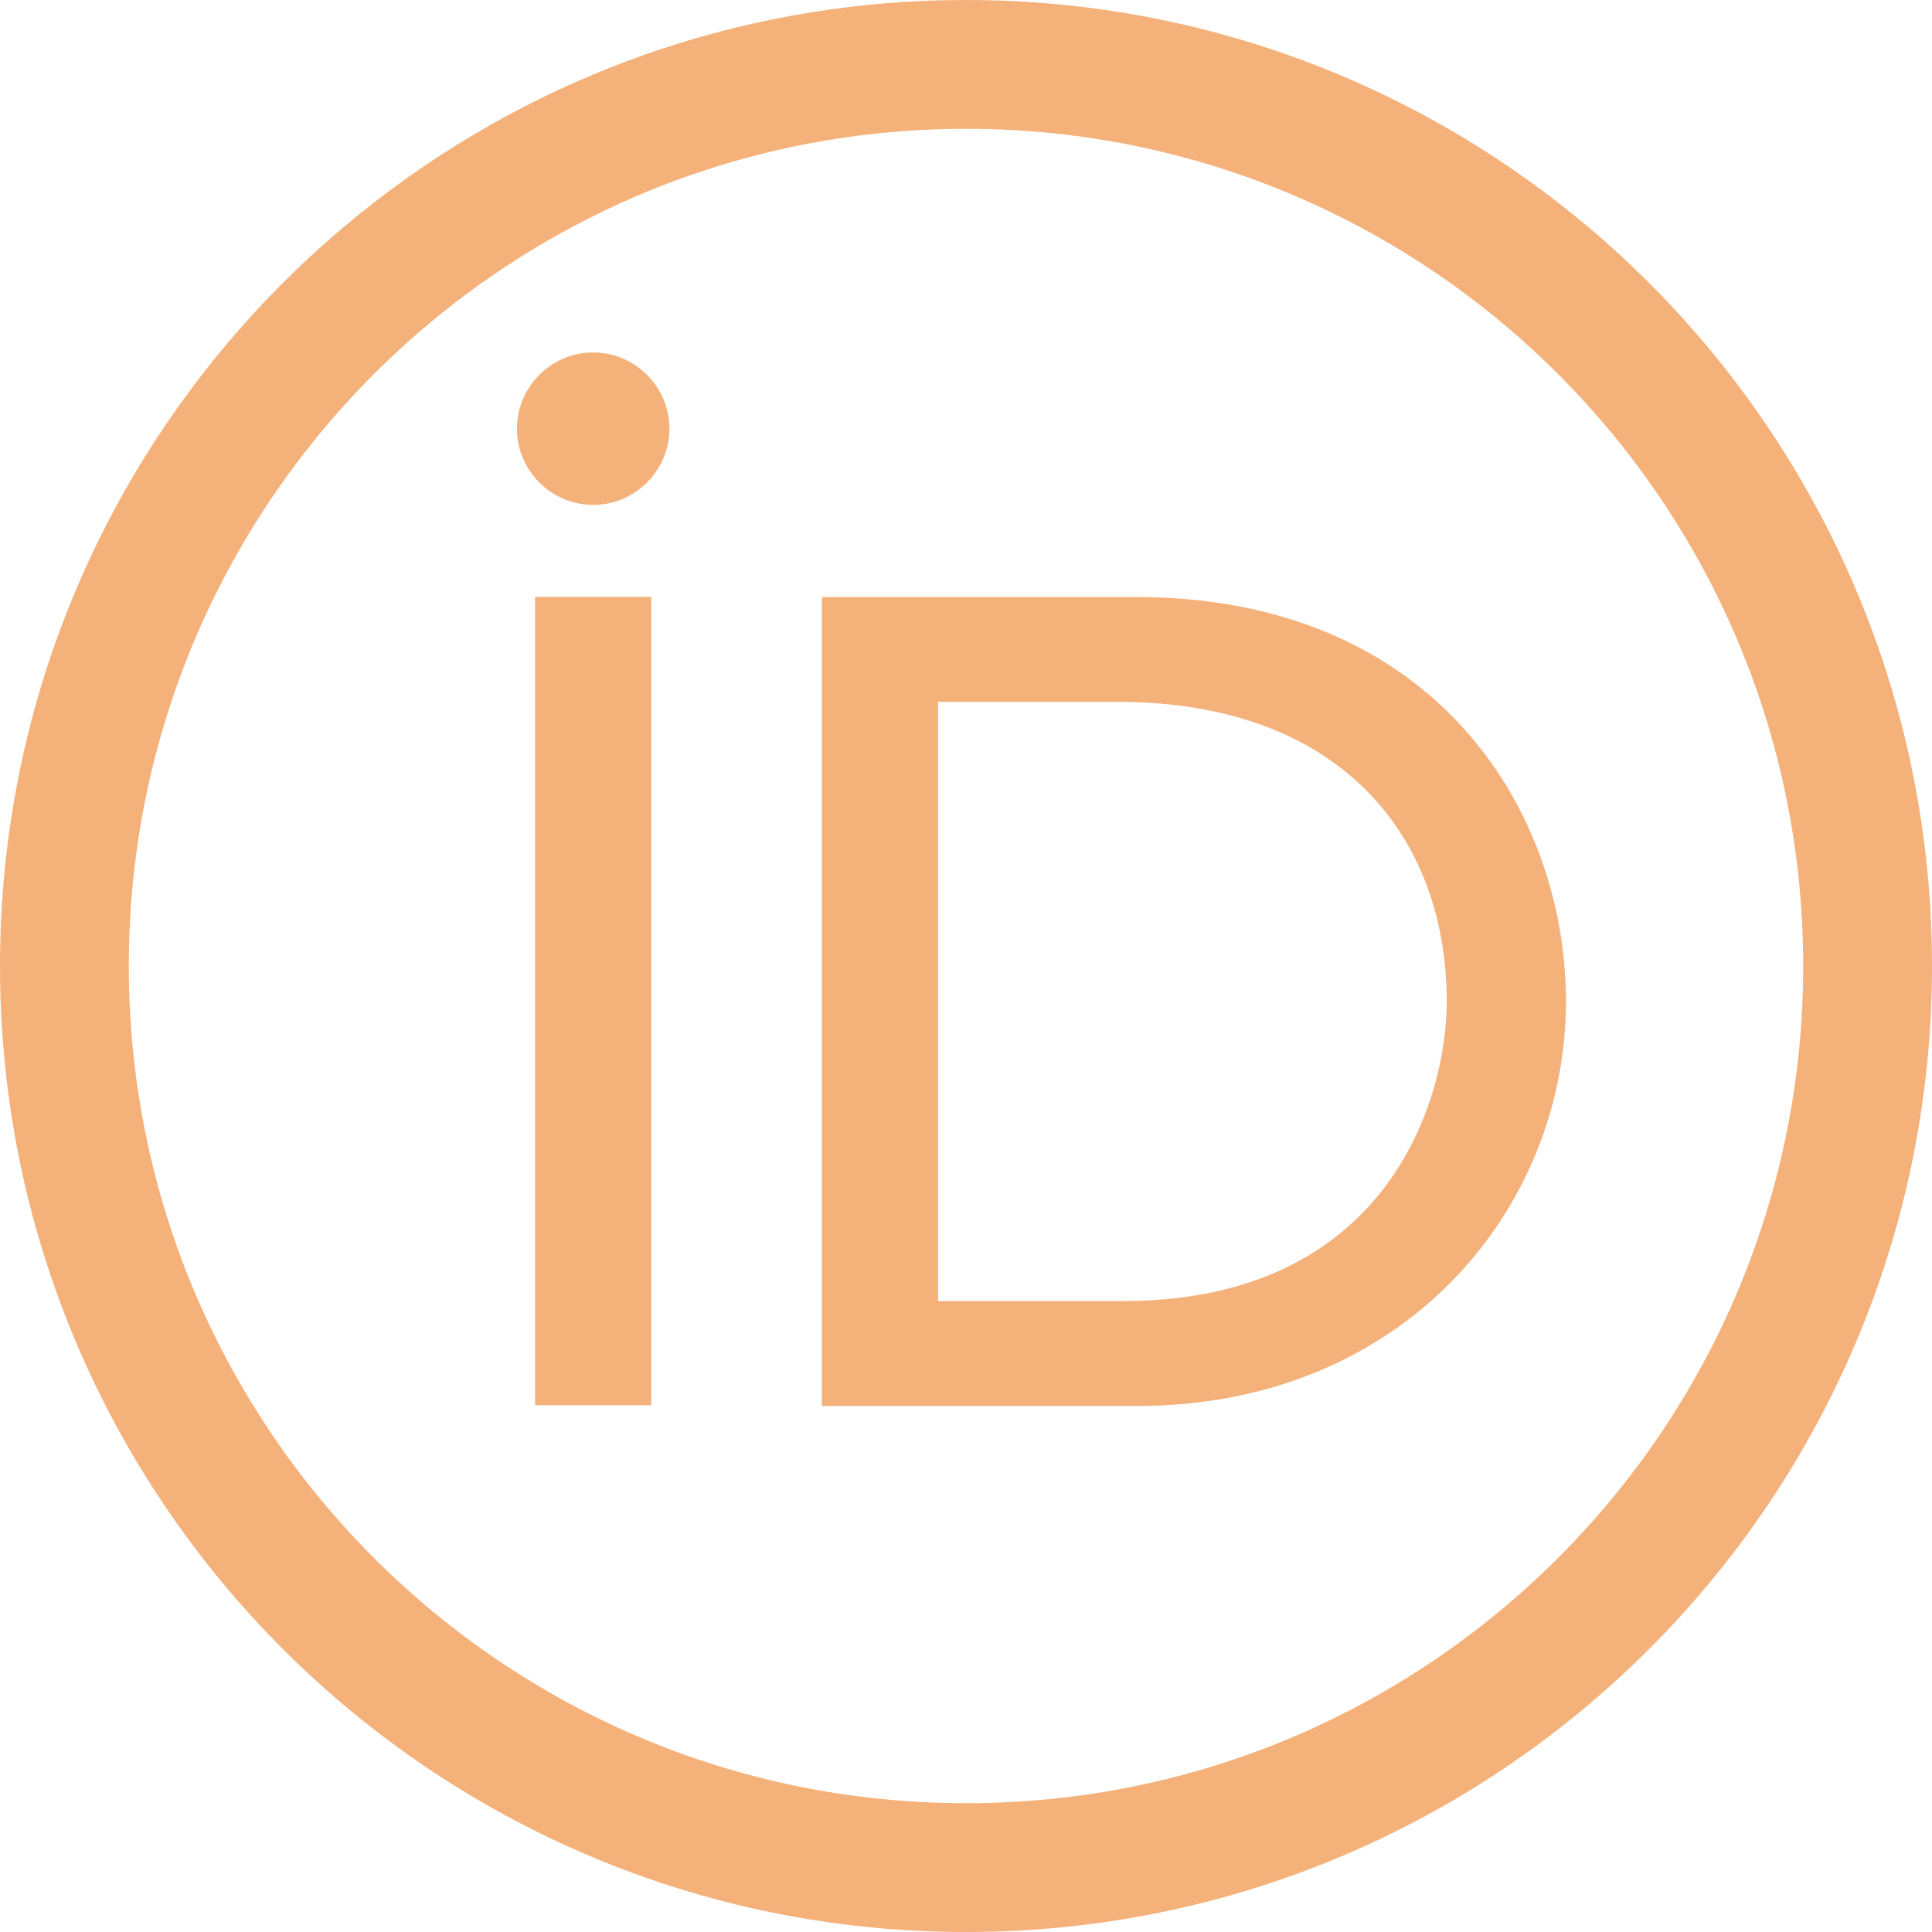 <svg width="30" height="30" viewBox="0 0 30 30" fill="none" xmlns="http://www.w3.org/2000/svg">
<g clip-path="url(#clip0_601_1195)">
<path d="M29 15C29 22.733 22.733 29 15 29C7.267 29 1 22.733 1 15C1 7.267 7.267 1 15 1C22.733 1 29 7.267 29 15Z" stroke="#F4B17A" stroke-width="2"/>
<path d="M10.113 21.82H8.309V9.27H10.113V21.82Z" fill="#F4B17A"/>
<path d="M12.762 9.27H17.637C22.277 9.27 24.316 12.586 24.316 15.551C24.316 18.773 21.797 21.832 17.66 21.832H12.762V9.27ZM14.566 20.203H17.438C21.527 20.203 22.465 17.098 22.465 15.551C22.465 13.031 20.859 10.898 17.344 10.898H14.566V20.203Z" fill="#F4B17A"/>
<path d="M10.395 6.656C10.395 7.301 9.867 7.84 9.211 7.84C8.555 7.84 8.027 7.301 8.027 6.656C8.027 6.012 8.555 5.473 9.211 5.473C9.867 5.473 10.395 6.012 10.395 6.656Z" fill="#F4B17A"/>
</g>
<defs>
<clipPath id="clip0_601_1195">
<rect width="30" height="30" fill="white"/>
</clipPath>
</defs>
</svg>
